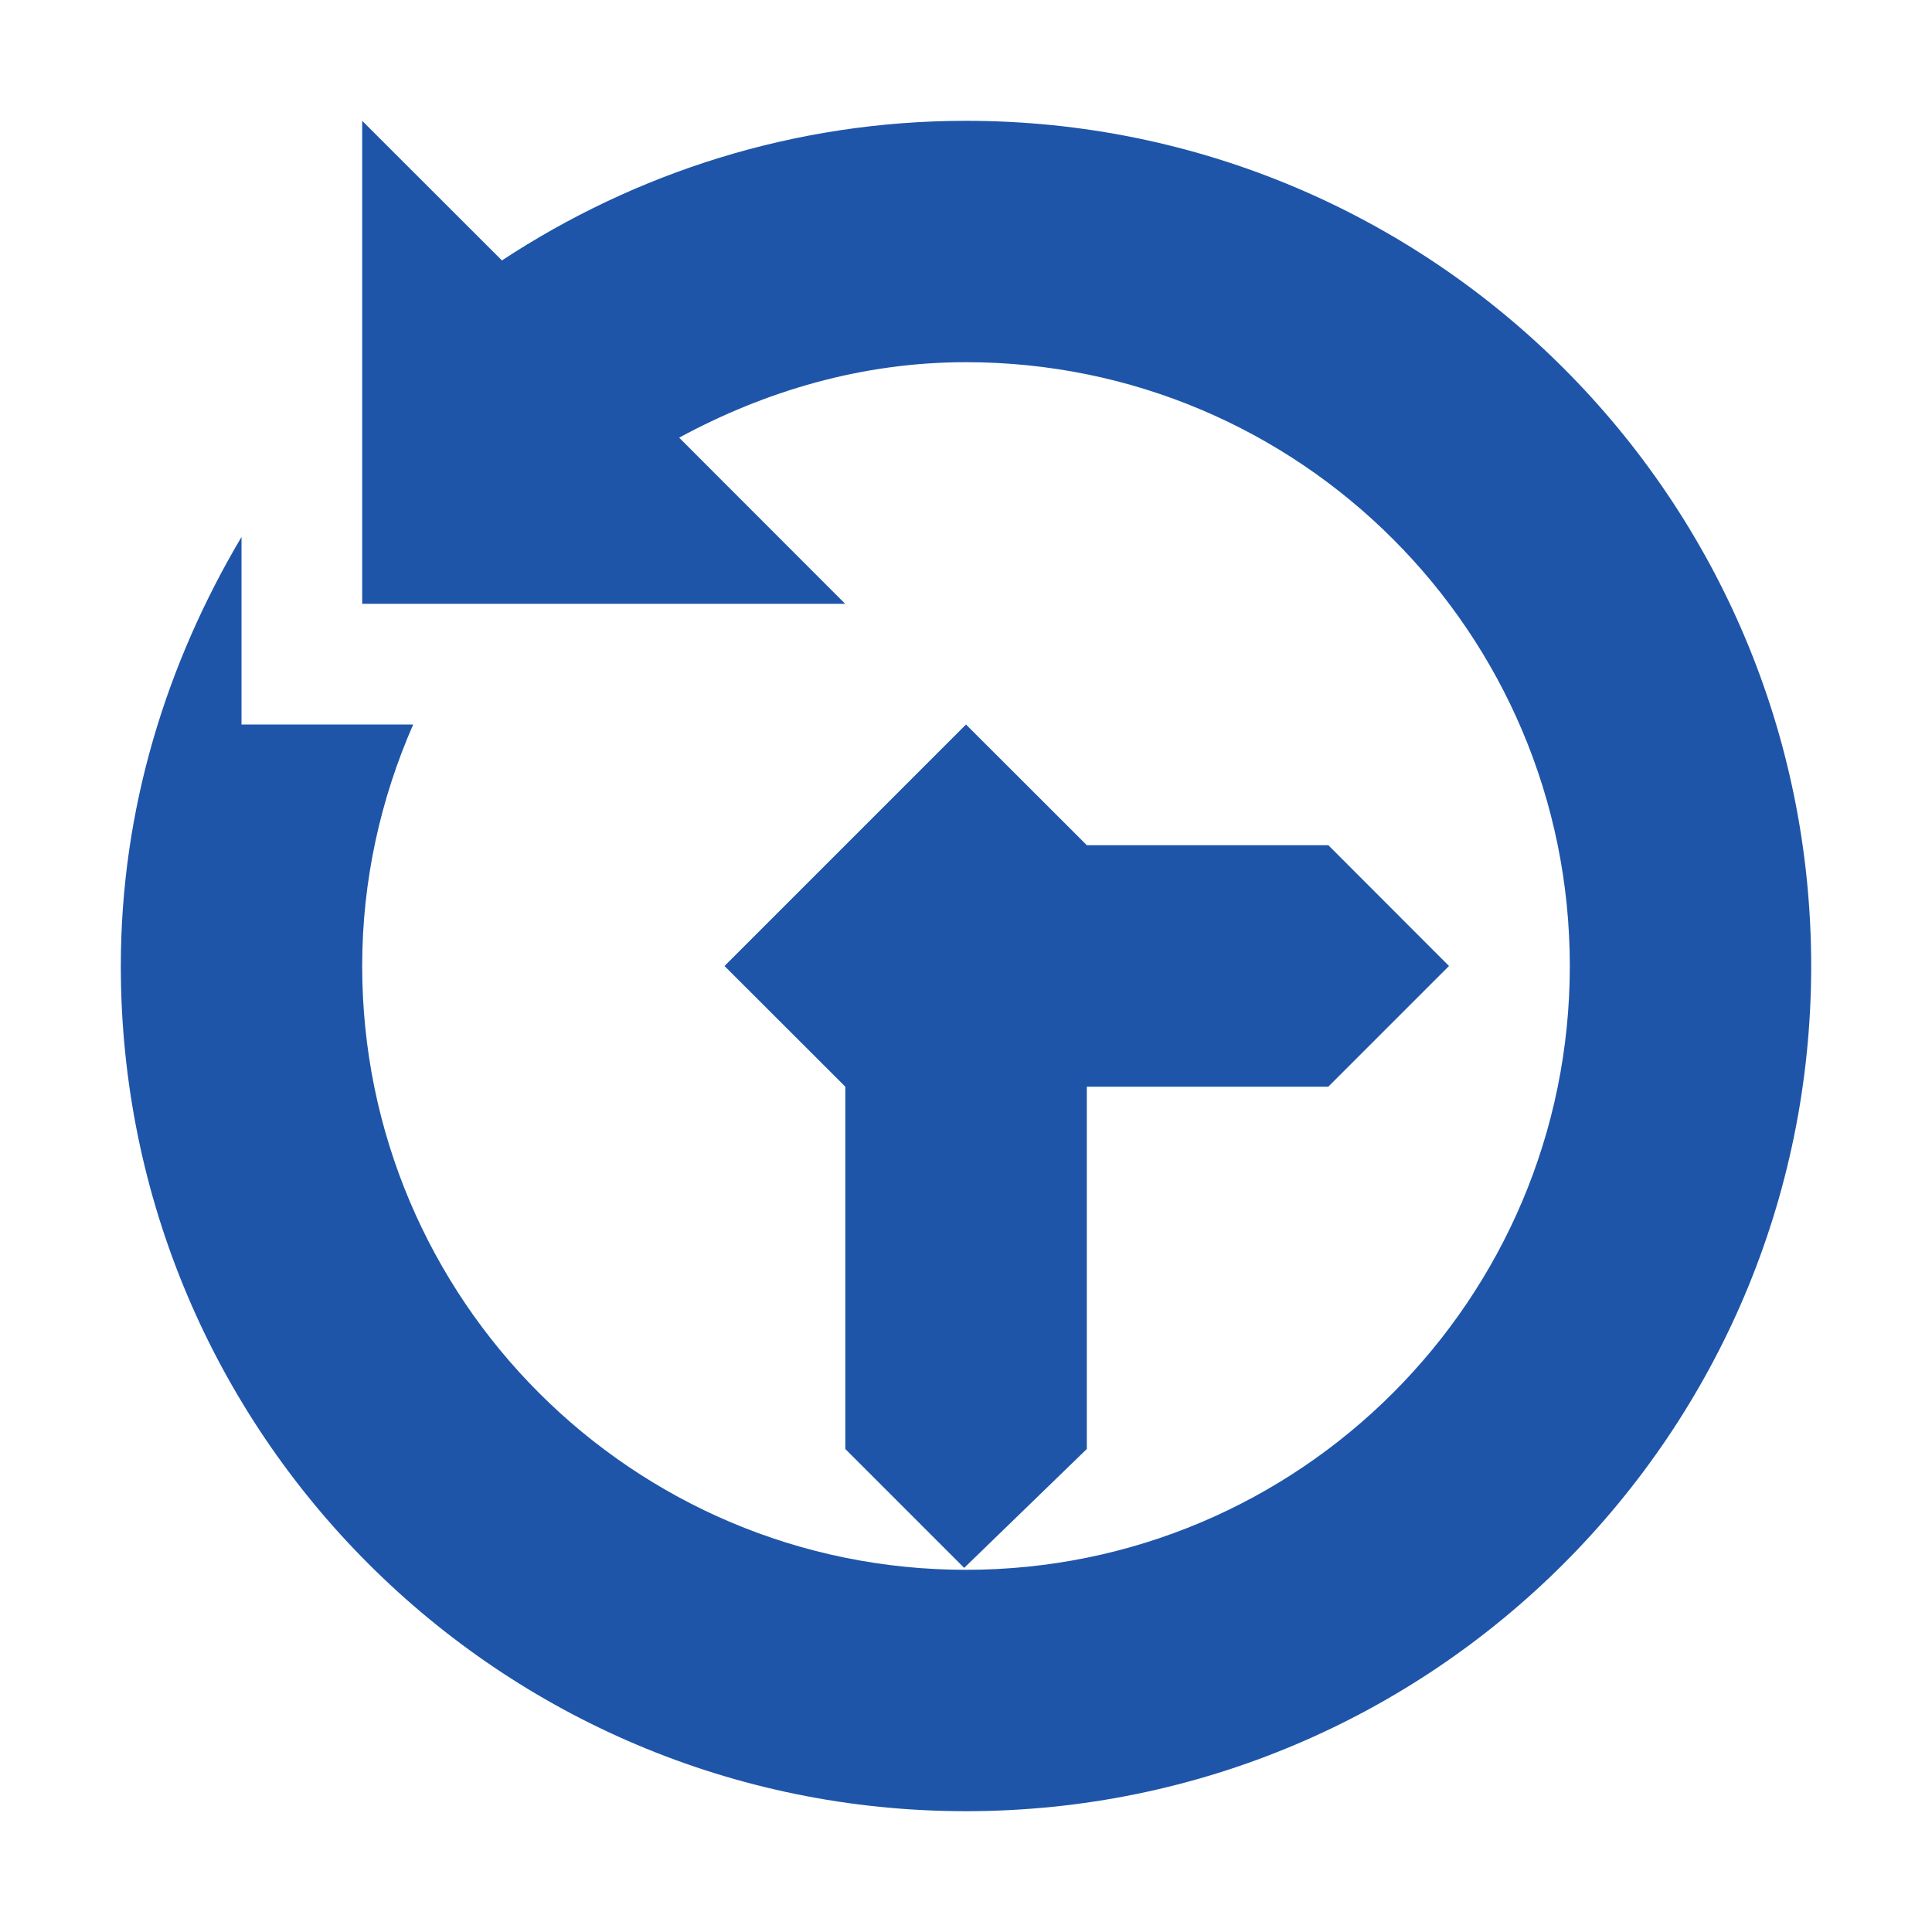 <svg width="15" height="15" viewBox="0 0 15 15" fill="none" xmlns="http://www.w3.org/2000/svg">
<path d="M7.5 0.938C6.168 0.938 4.932 1.341 3.897 2.022L2.812 0.938V4.688H6.562L5.273 3.398C5.939 3.037 6.69 2.812 7.5 2.812C10.089 2.812 12.188 4.911 12.188 7.5C12.188 10.089 10.089 12.188 7.5 12.188C4.911 12.188 2.812 10.089 2.812 7.5C2.812 6.833 2.956 6.2 3.208 5.625H1.875V4.169C1.294 5.149 0.938 6.278 0.938 7.5C0.938 11.125 3.875 14.062 7.5 14.062C11.125 14.062 14.062 11.125 14.062 7.5C14.062 3.875 11.125 0.938 7.5 0.938H7.5ZM7.486 12.173L8.438 11.25V8.437H10.313L11.25 7.5L10.313 6.562H8.438L7.5 5.625L5.625 7.5L6.563 8.437V11.25L7.486 12.173Z" fill="#1E55A9"/>
</svg>
